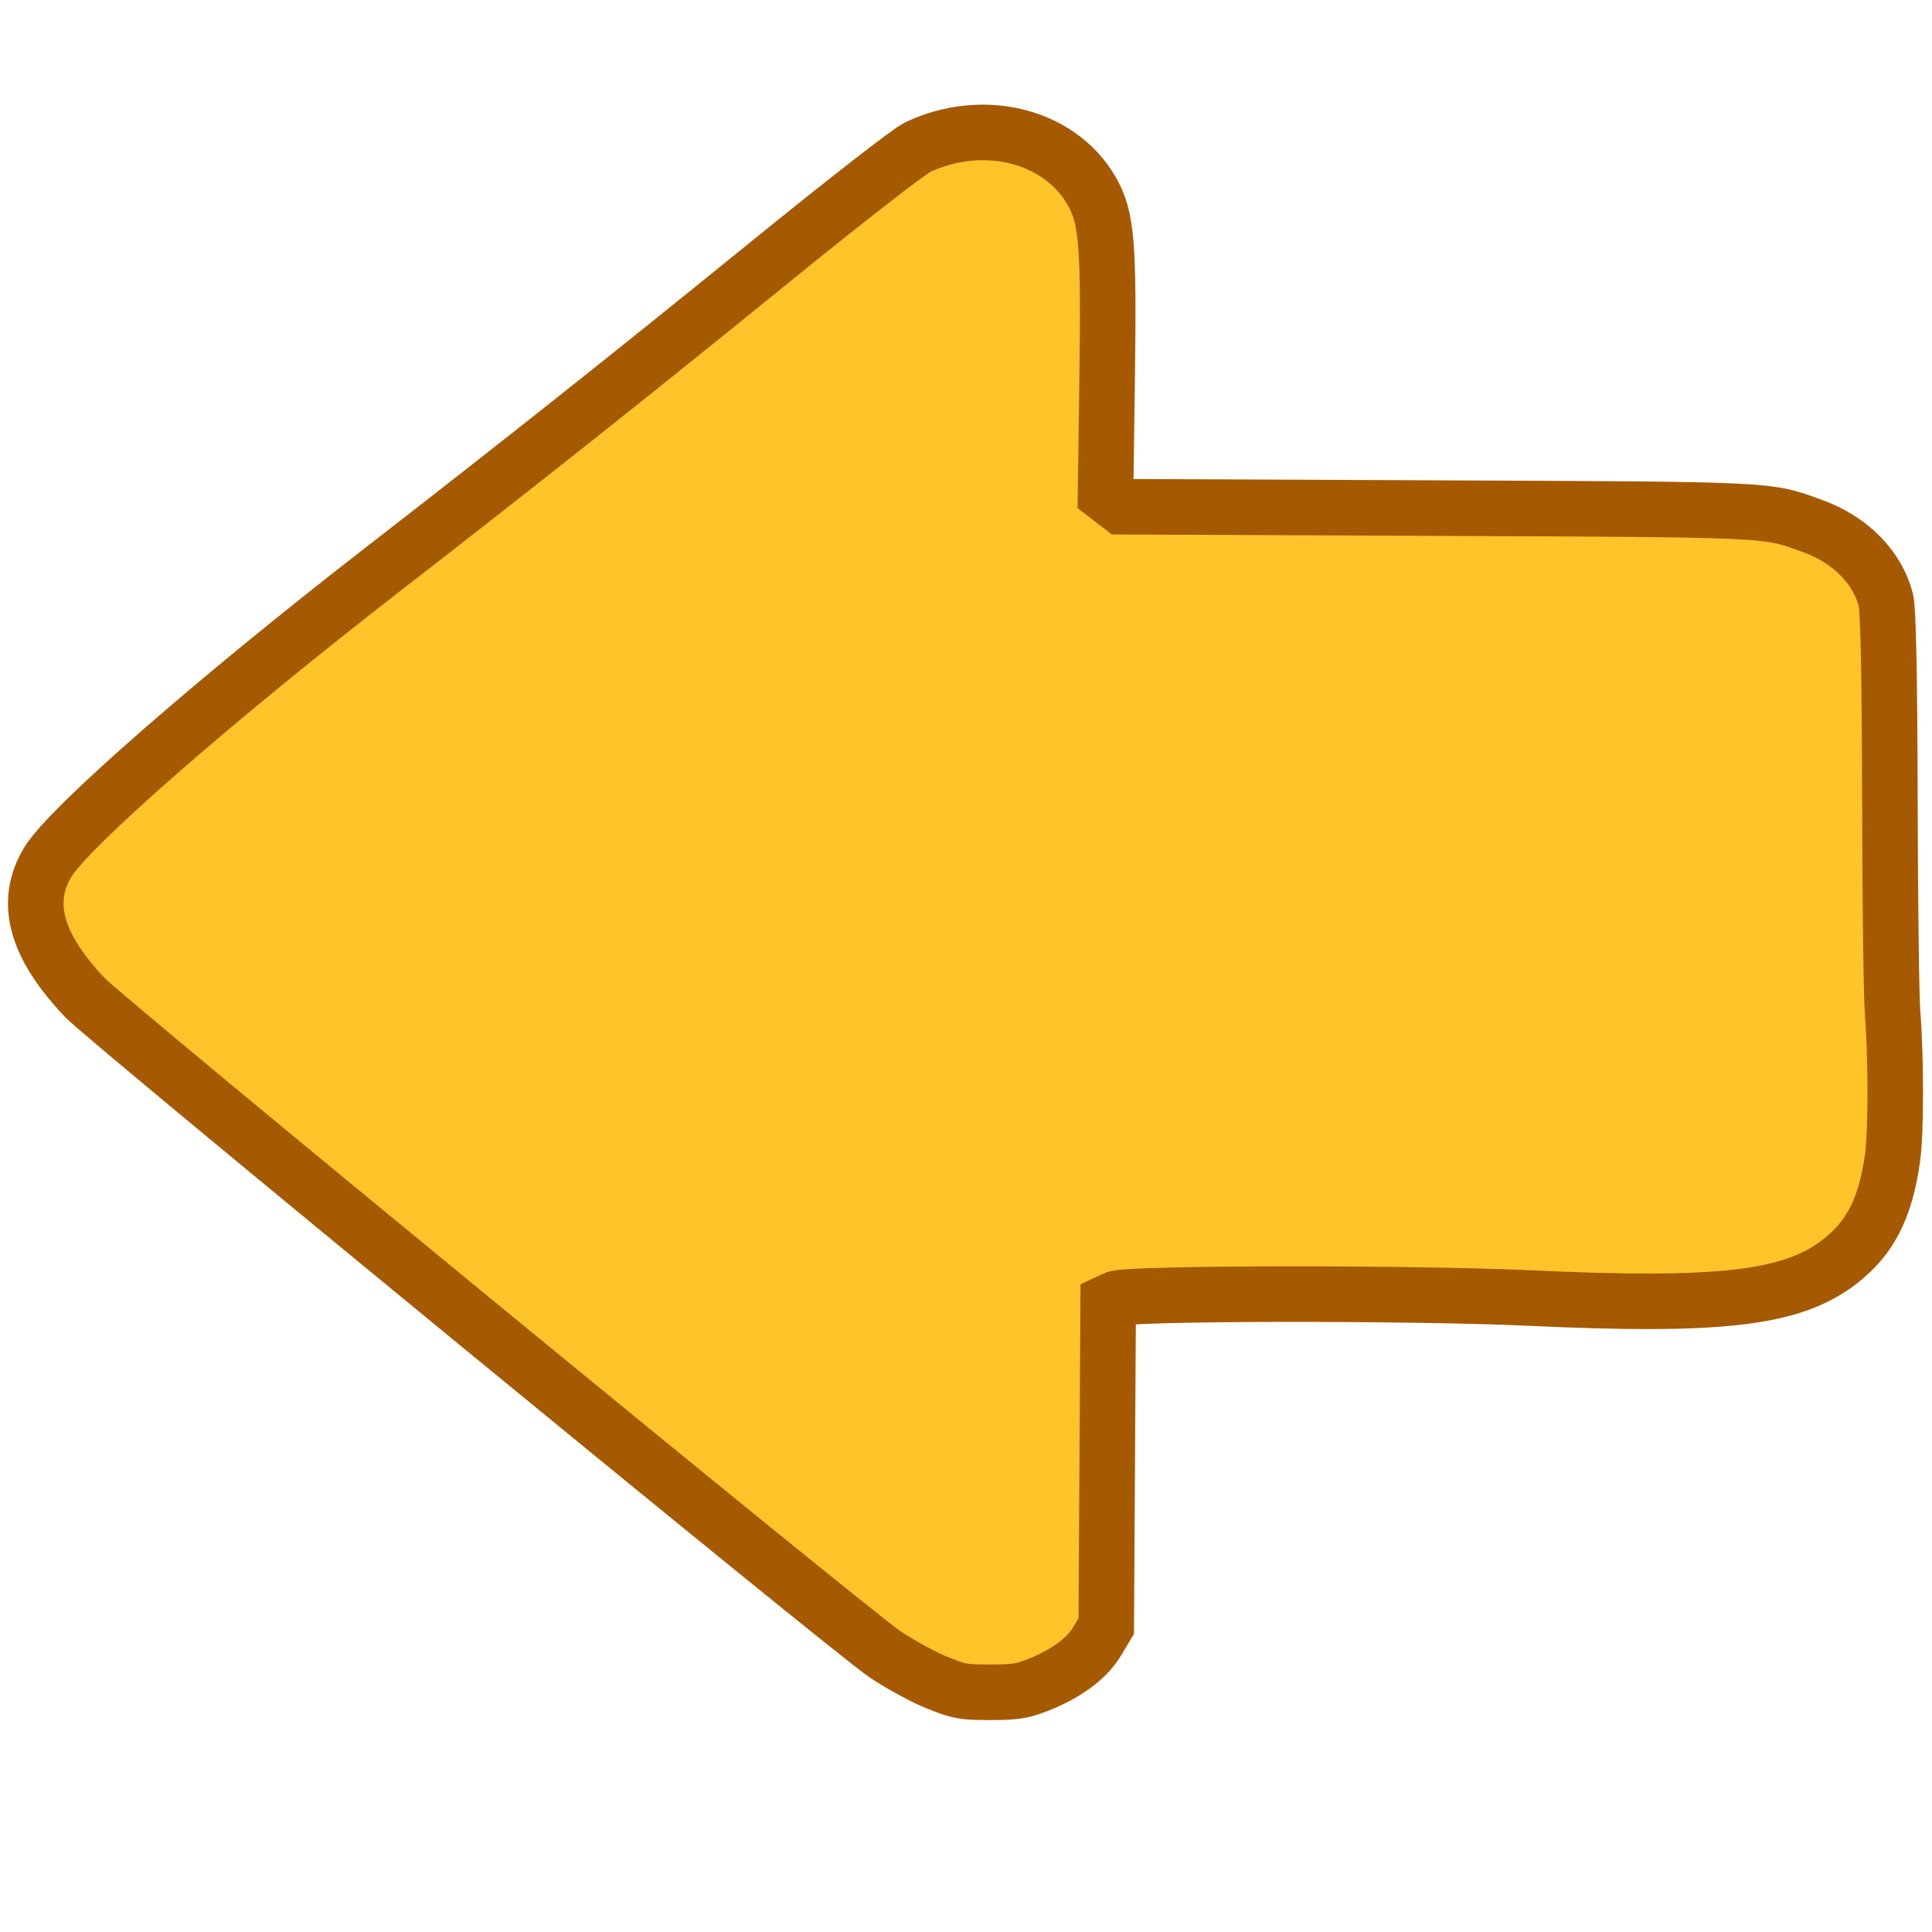 <?xml version="1.0" encoding="UTF-8" standalone="no"?>
<!-- Created with Inkscape (http://www.inkscape.org/) -->

<svg
   xmlns:dc="http://purl.org/dc/elements/1.1/"
   xmlns:cc="http://creativecommons.org/ns#"
   xmlns:rdf="http://www.w3.org/1999/02/22-rdf-syntax-ns#"
   xmlns:svg="http://www.w3.org/2000/svg"
   xmlns="http://www.w3.org/2000/svg"
   xmlns:sodipodi="http://sodipodi.sourceforge.net/DTD/sodipodi-0.dtd"
   xmlns:inkscape="http://www.inkscape.org/namespaces/inkscape"
   id="svg3039"
   version="1.1"
   inkscape:version="0.48.4 r9939"
   width="600"
   height="600"
   sodipodi:docname="back.svg">
  <defs
     id="defs3043" />
  <sodipodi:namedview
     pagecolor="#ffffff"
     bordercolor="#666666"
     borderopacity="1"
     objecttolerance="10"
     gridtolerance="10"
     guidetolerance="10"
     inkscape:pageopacity="0"
     inkscape:pageshadow="2"
     inkscape:window-width="1036"
     inkscape:window-height="838"
     id="namedview3041"
     showgrid="false"
     inkscape:zoom="0.40273038"
     inkscape:cx="344.58499"
     inkscape:cy="293"
     inkscape:window-x="910"
     inkscape:window-y="409"
     inkscape:window-maximized="0"
     inkscape:current-layer="svg3039" />
  <path
     style="fill:#ffc42a;fill-opacity:1;stroke:#a55900;stroke-width:17.251;stroke-linecap:square;stroke-linejoin:miter;stroke-miterlimit:4;stroke-opacity:1;stroke-dasharray:none"
     d="m 587.752,314.341 c -0.387,-4.972 -0.762,-34.817 -0.832,-66.322 -0.085,-38.371 -0.495,-58.72 -1.24,-61.637 -2.578,-10.094 -10.913,-18.629 -22.299,-22.832 -14.832,-5.475 -11.205,-5.298 -118.188,-5.76 l -96.964,-0.419 -2.447,-1.884 -2.447,-1.884 0.502,-36.331 c 0.573,-41.516 -0.097,-49.689 -4.741,-57.846 -9.863,-17.322 -33.673,-23.358 -54.11,-13.717 -2.671,1.26 -21.977,16.274 -45.746,35.575 C 195.185,117.058 162.125,143.3 118.875,176.827 66.789,217.203 21.403,256.865 14.857,267.727 7.36,280.165 11.062,293.684 26.383,309.821 33.303,317.109 264.183,506.614 274.847,513.759 c 4.689,3.142 11.911,7.08 16.049,8.752 6.987,2.824 8.165,3.04 16.55,3.04 7.637,0 9.877,-0.329 14.544,-2.136 8.897,-3.444 15.467,-8.234 18.705,-13.638 l 2.86,-4.772 0.301,-50.33 0.301,-50.33 2.207,-1.034 c 3.82,-1.79 91.817,-1.911 129.091,-0.178 58.678,2.729 80.931,0.138 95.636,-11.134 9.718,-7.45 14.453,-16.676 16.658,-32.457 1.124,-8.043 1.125,-30.805 0.003,-45.201 z"
     id="path3049"
     inkscape:connector-curvature="0" />
</svg>
